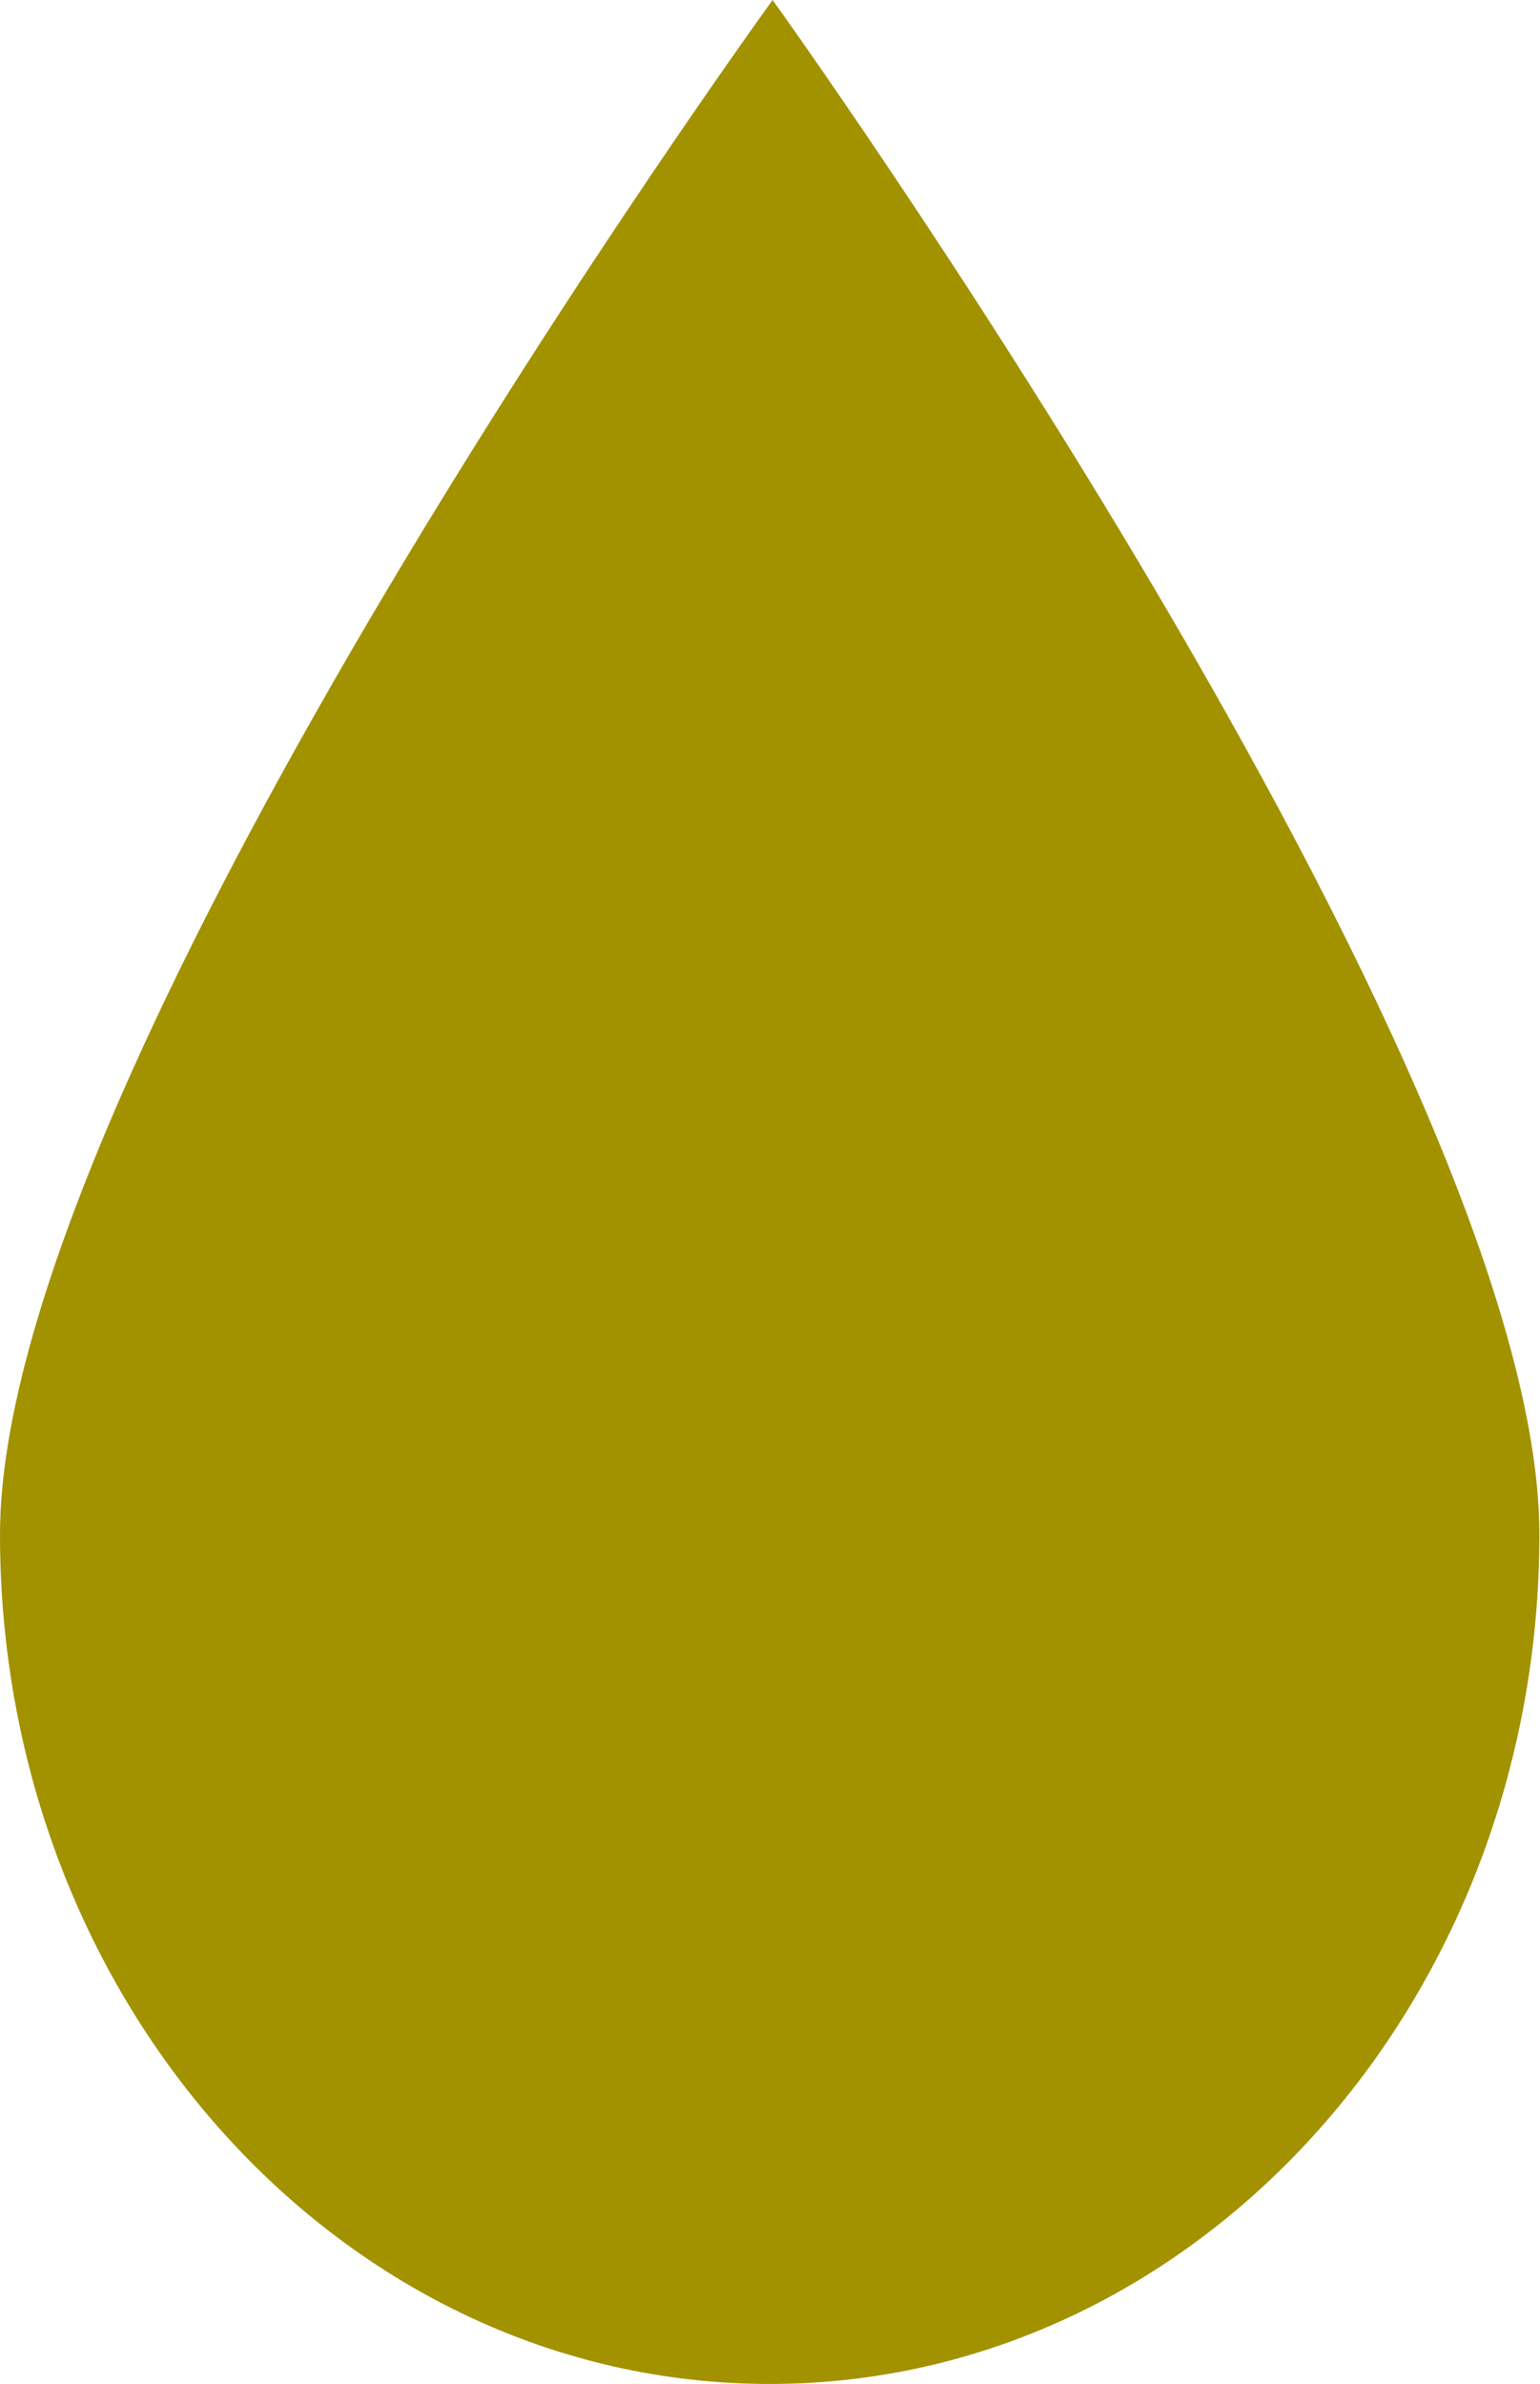 <svg width="53" height="82" viewBox="0 0 53 82" fill="none" xmlns="http://www.w3.org/2000/svg">
<path d="M52.979 52.778C52.979 68.921 41.115 82 26.489 82C11.854 82 0 68.921 0 52.778C0 36.635 26.59 0 26.59 0C26.59 0 52.979 36.635 52.979 52.778Z" fill="#A39200"/>
</svg>

